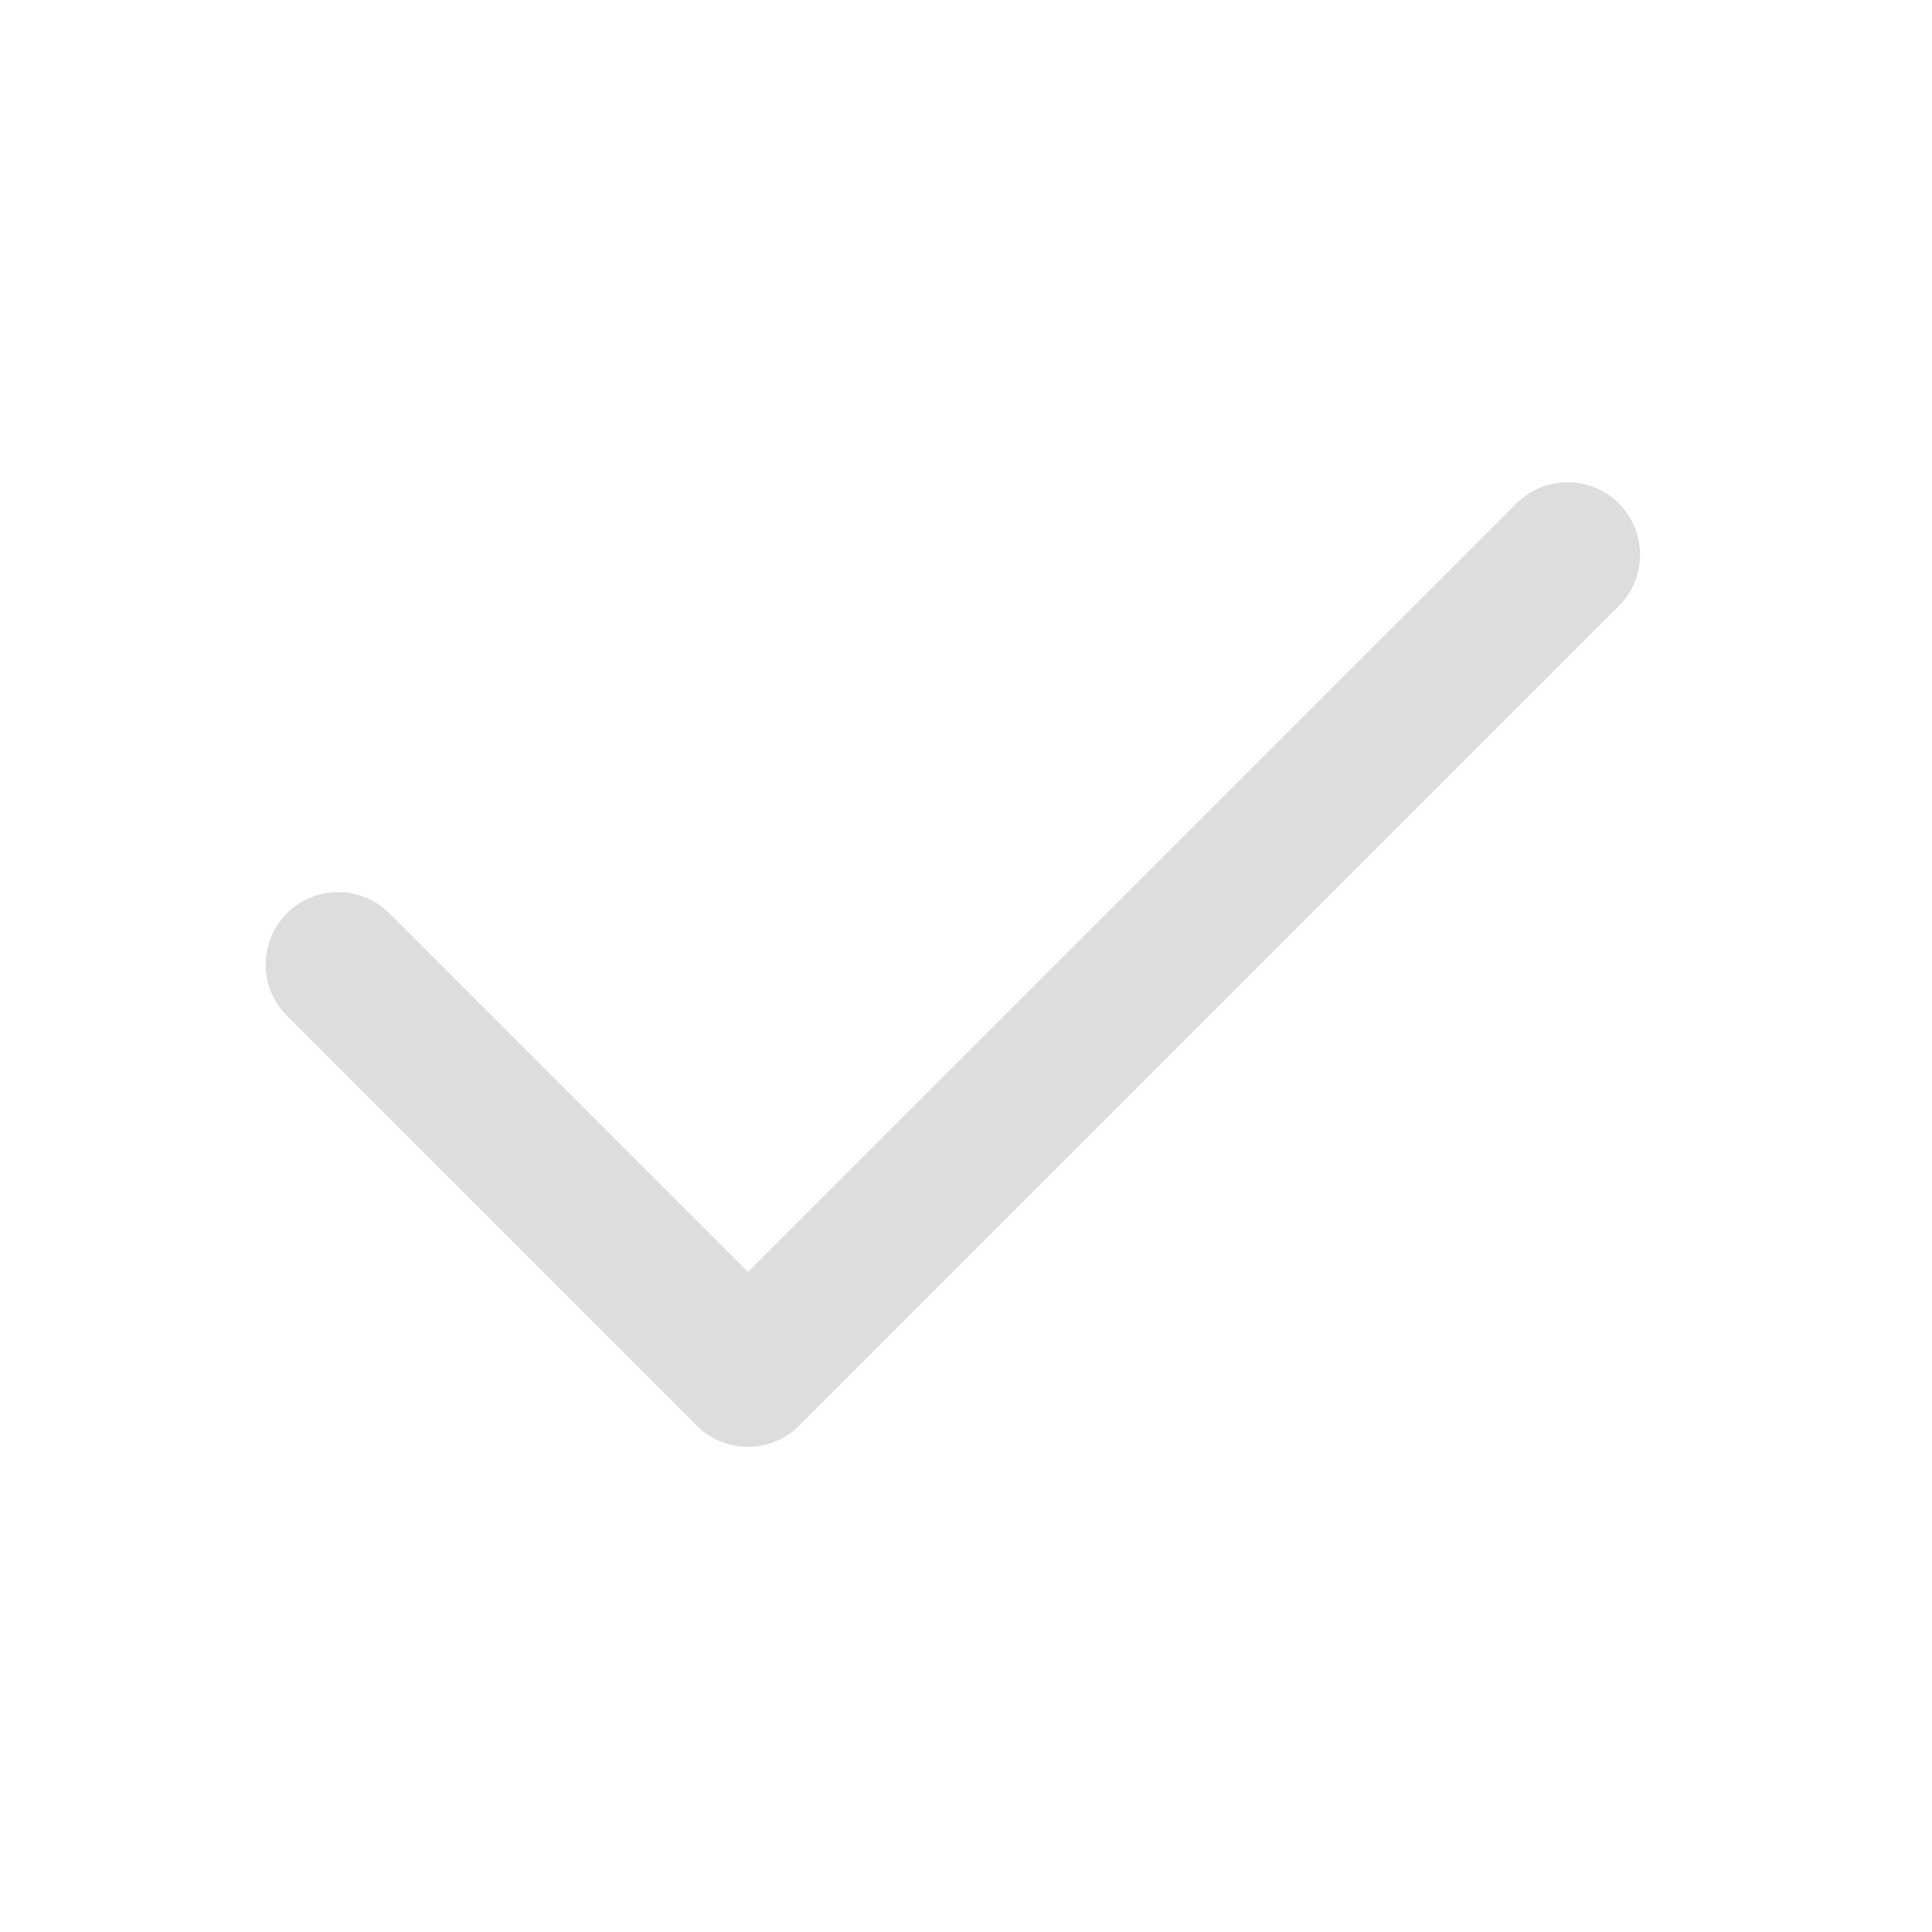<svg xmlns="http://www.w3.org/2000/svg" width="20" height="20" viewBox="0 0 20 20"><defs><style>.a,.b{fill:none;}.b{stroke:#ddd;stroke-linecap:round;stroke-linejoin:round;stroke-width:1.5px;}</style></defs><rect class="a" width="20" height="20"/><path class="b" d="M983.848,199.231v6h12" transform="translate(-833.063 564.793) rotate(-45)"/></svg>